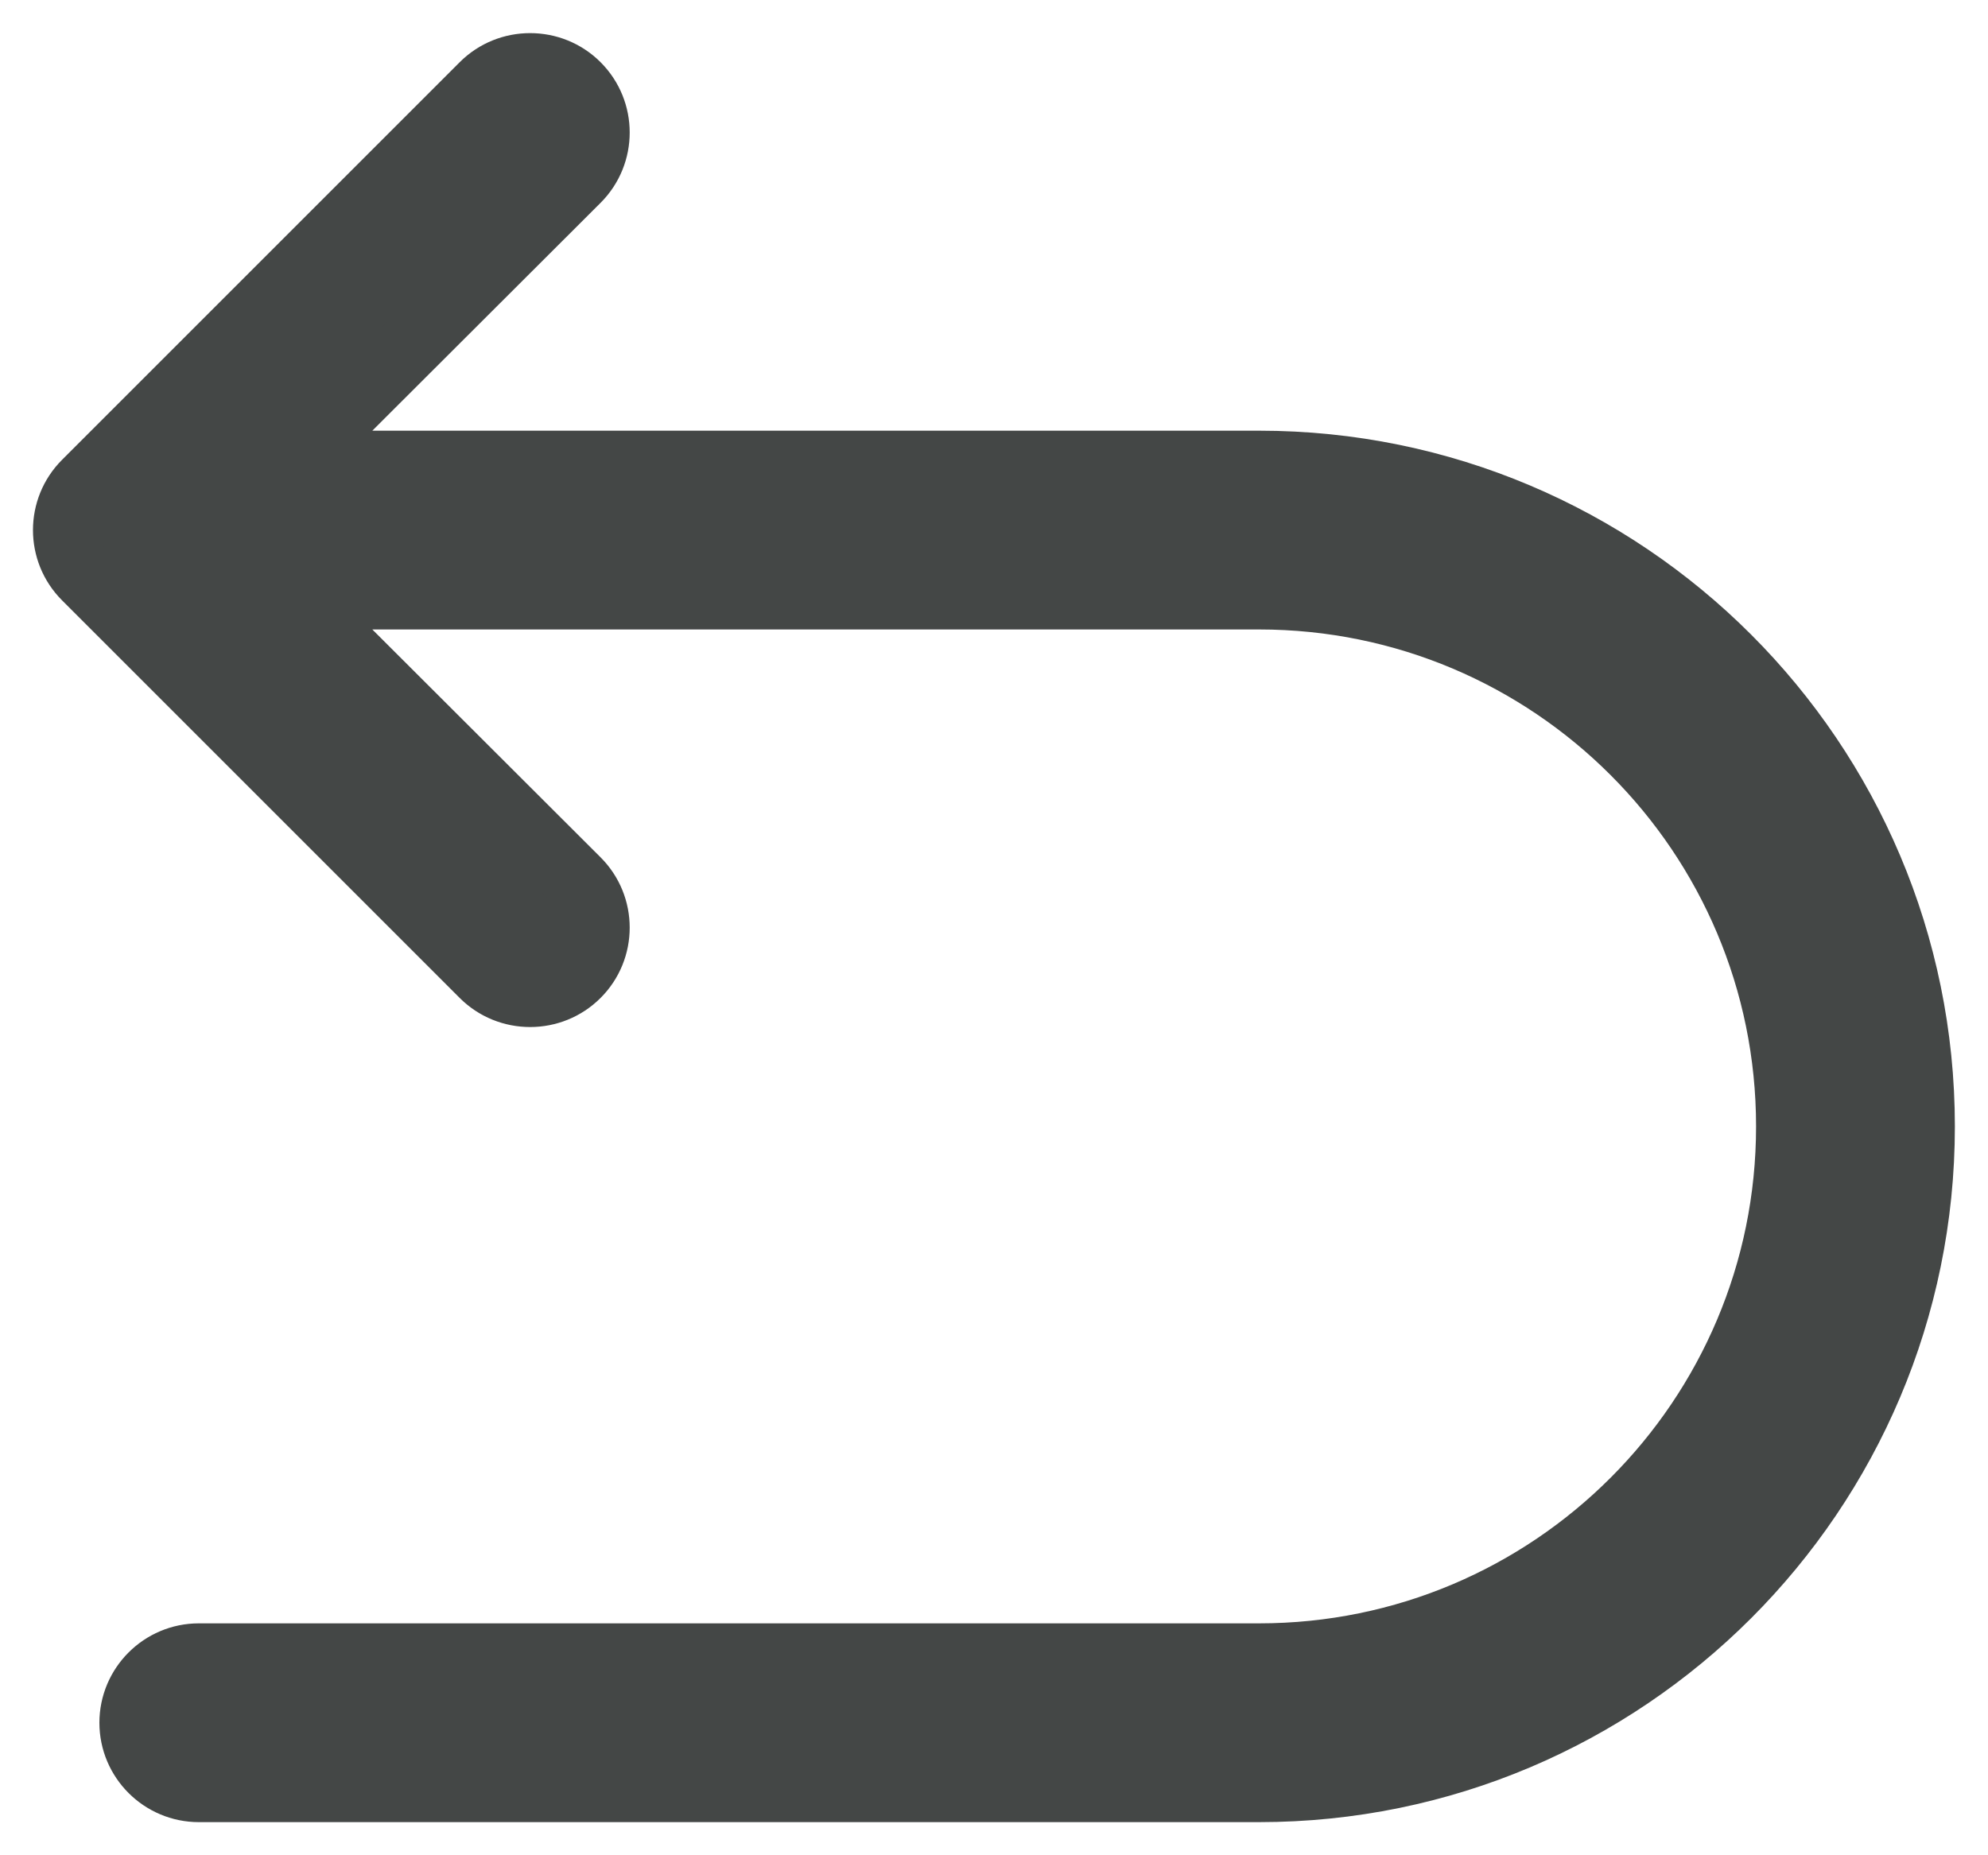 <svg width="30" height="28" viewBox="0 0 30 28" fill="none" xmlns="http://www.w3.org/2000/svg">
<path d="M1.29 8.707C0.9 8.317 0.9 7.683 1.29 7.293L7.29 1.293C7.68 0.902 8.32 0.902 8.71 1.293C9.1 1.683 9.1 2.317 8.71 2.707L4.41 7H19C24.52 7 29 11.477 29 17C29 22.523 24.52 27 19 27H3C2.45 27 2 26.552 2 26C2 25.448 2.45 25 3 25H19C23.42 25 27 21.418 27 17C27 12.582 23.42 9 19 9H4.41L8.71 13.293C9.1 13.683 9.1 14.317 8.71 14.707C8.32 15.098 7.68 15.098 7.29 14.707L1.29 8.707Z" fill="#444746" stroke="#444746"/>
</svg>
